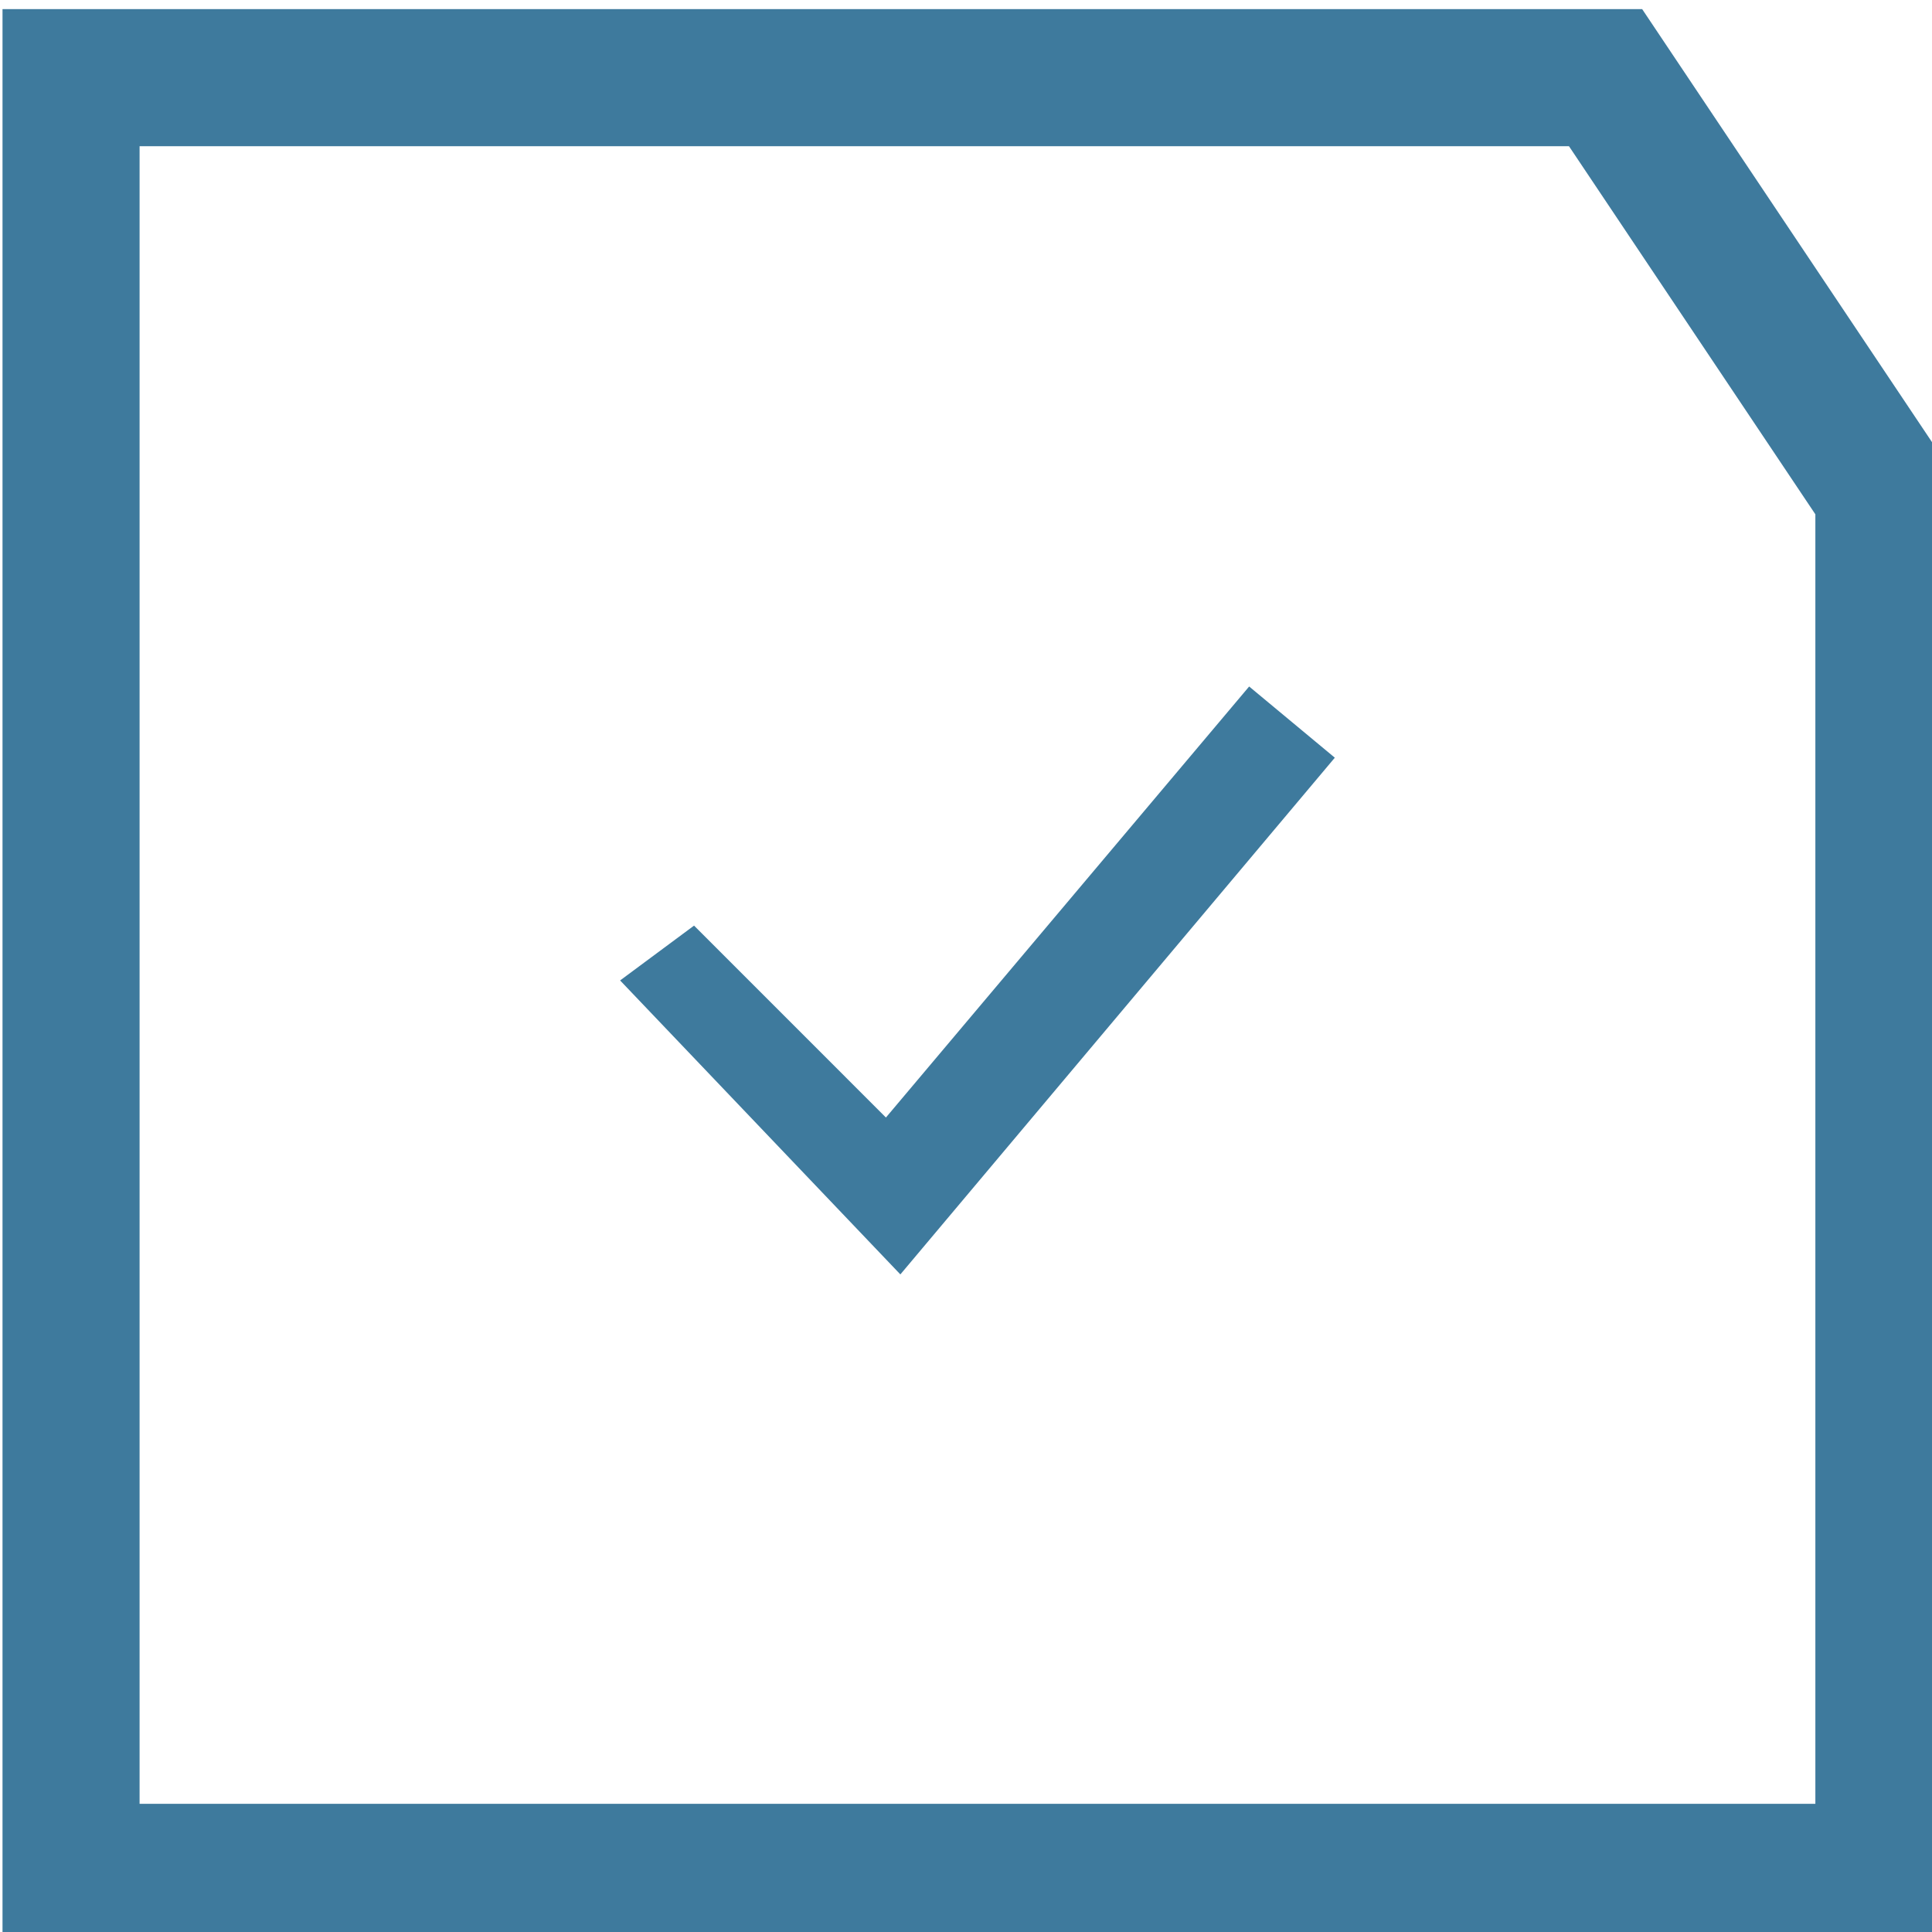 <?xml version="1.0" encoding="utf-8"?>
<!-- Generator: Adobe Illustrator 16.0.3, SVG Export Plug-In . SVG Version: 6.00 Build 0)  -->
<!DOCTYPE svg PUBLIC "-//W3C//DTD SVG 1.1//EN" "http://www.w3.org/Graphics/SVG/1.1/DTD/svg11.dtd">
<svg version="1.1" id="Ebene_1" xmlns="http://www.w3.org/2000/svg" xmlns:xlink="http://www.w3.org/1999/xlink" x="0px" y="0px"
	 width="140.945px" height="140.945px" viewBox="0 0 140.945 140.945" enable-background="new 0 0 140.945 140.945"
	 xml:space="preserve">
<polyline fill="none" stroke="#3E7A9D" stroke-width="10" stroke-miterlimit="10" points="137.436,61.978 137.436,136.592 
	5.183,136.592 5.183,5.667 117.132,5.667 137.436,36.001 137.436,64.644 "/>
<polygon fill="#3E7A9D" points="45.239,71.526 65.684,92.972 97.379,55.276 91.129,50.082 64.631,81.526 50.632,67.526 "/>
</svg>
